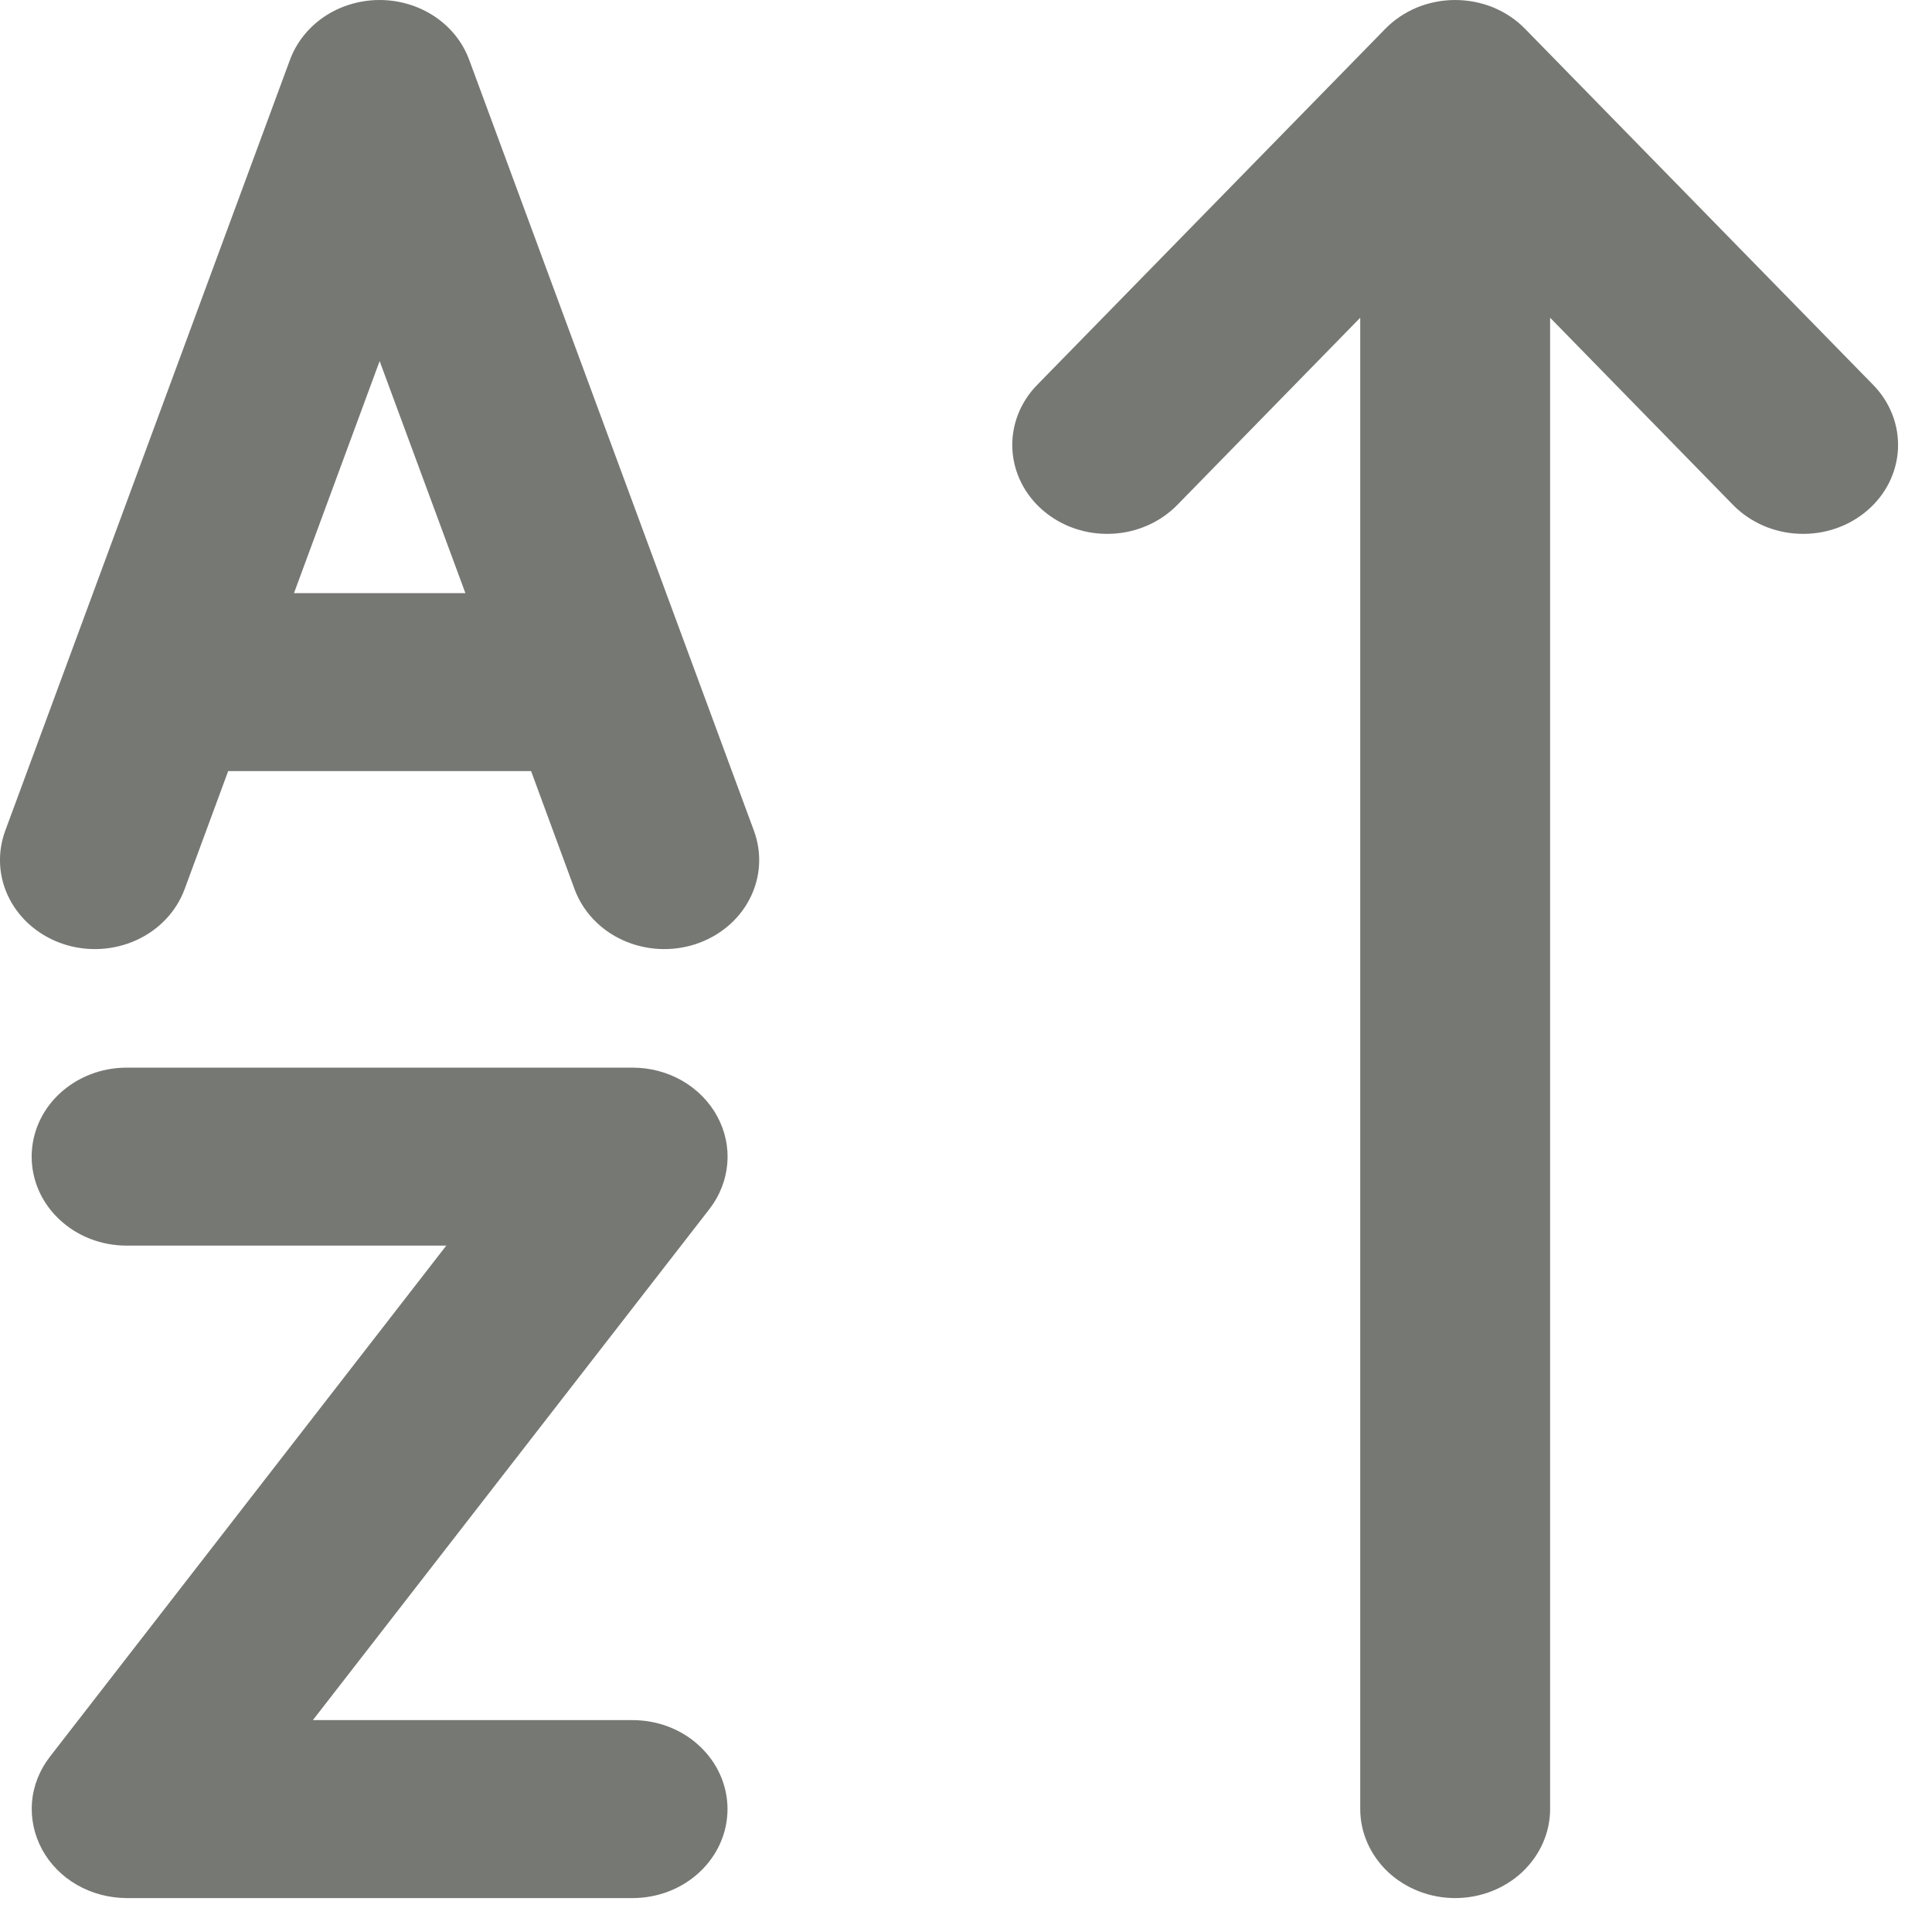 <svg width="18" height="18" viewBox="0 0 18 18" fill="none" xmlns="http://www.w3.org/2000/svg">
<path d="M12.932 17.441C13.098 17.596 13.323 17.684 13.557 17.684C13.792 17.684 14.017 17.596 14.183 17.441C14.348 17.285 14.442 17.075 14.442 16.855V2.96L16.147 4.705C16.306 4.867 16.527 4.964 16.761 4.973C16.995 4.983 17.224 4.905 17.397 4.756C17.57 4.608 17.673 4.401 17.683 4.181C17.693 3.961 17.61 3.747 17.451 3.585L14.209 0.269C14.127 0.184 14.026 0.117 13.914 0.07C13.801 0.024 13.68 6.29425e-05 13.557 6.29425e-05C13.435 6.29425e-05 13.314 0.024 13.201 0.07C13.089 0.117 12.989 0.184 12.906 0.269L9.664 3.585C9.505 3.747 9.422 3.961 9.432 4.181C9.442 4.401 9.545 4.608 9.718 4.756C9.891 4.905 10.12 4.983 10.354 4.973C10.588 4.964 10.809 4.867 10.968 4.705L12.673 2.96V16.855C12.673 17.075 12.767 17.285 12.932 17.441Z" fill="#767873"/>
<path d="M4.372 0.559C4.312 0.396 4.2 0.254 4.05 0.154C3.9 0.054 3.721 6.10352e-05 3.537 6.10352e-05C3.353 6.10352e-05 3.173 0.054 3.023 0.154C2.874 0.254 2.761 0.396 2.701 0.559L0.048 7.742C-0.028 7.95 -0.014 8.178 0.089 8.376C0.192 8.574 0.374 8.725 0.595 8.797C0.817 8.869 1.06 8.855 1.271 8.759C1.482 8.663 1.643 8.492 1.72 8.284L2.126 7.184H4.948L5.353 8.284C5.43 8.492 5.591 8.663 5.802 8.759C6.013 8.855 6.256 8.869 6.478 8.797C6.699 8.725 6.882 8.574 6.984 8.376C7.087 8.178 7.101 7.95 7.025 7.742L4.372 0.559ZM3.537 3.364L4.336 5.526H2.739L3.537 3.364ZM1.179 9.947C0.944 9.947 0.72 10.035 0.554 10.19C0.388 10.345 0.295 10.556 0.295 10.776C0.295 10.996 0.388 11.207 0.554 11.362C0.72 11.518 0.944 11.605 1.179 11.605H4.158L0.465 16.367C0.369 16.491 0.311 16.637 0.298 16.789C0.286 16.942 0.318 17.094 0.392 17.231C0.466 17.367 0.578 17.481 0.717 17.561C0.856 17.641 1.016 17.683 1.179 17.684H5.894C6.129 17.684 6.354 17.596 6.519 17.441C6.685 17.285 6.778 17.075 6.778 16.855C6.778 16.635 6.685 16.424 6.519 16.269C6.354 16.113 6.129 16.026 5.894 16.026H2.915L6.61 11.264C6.706 11.14 6.763 10.994 6.776 10.841C6.789 10.689 6.756 10.536 6.682 10.4C6.608 10.264 6.495 10.149 6.356 10.069C6.217 9.989 6.057 9.947 5.894 9.947H1.179Z" fill="#767873"/>
</svg>
